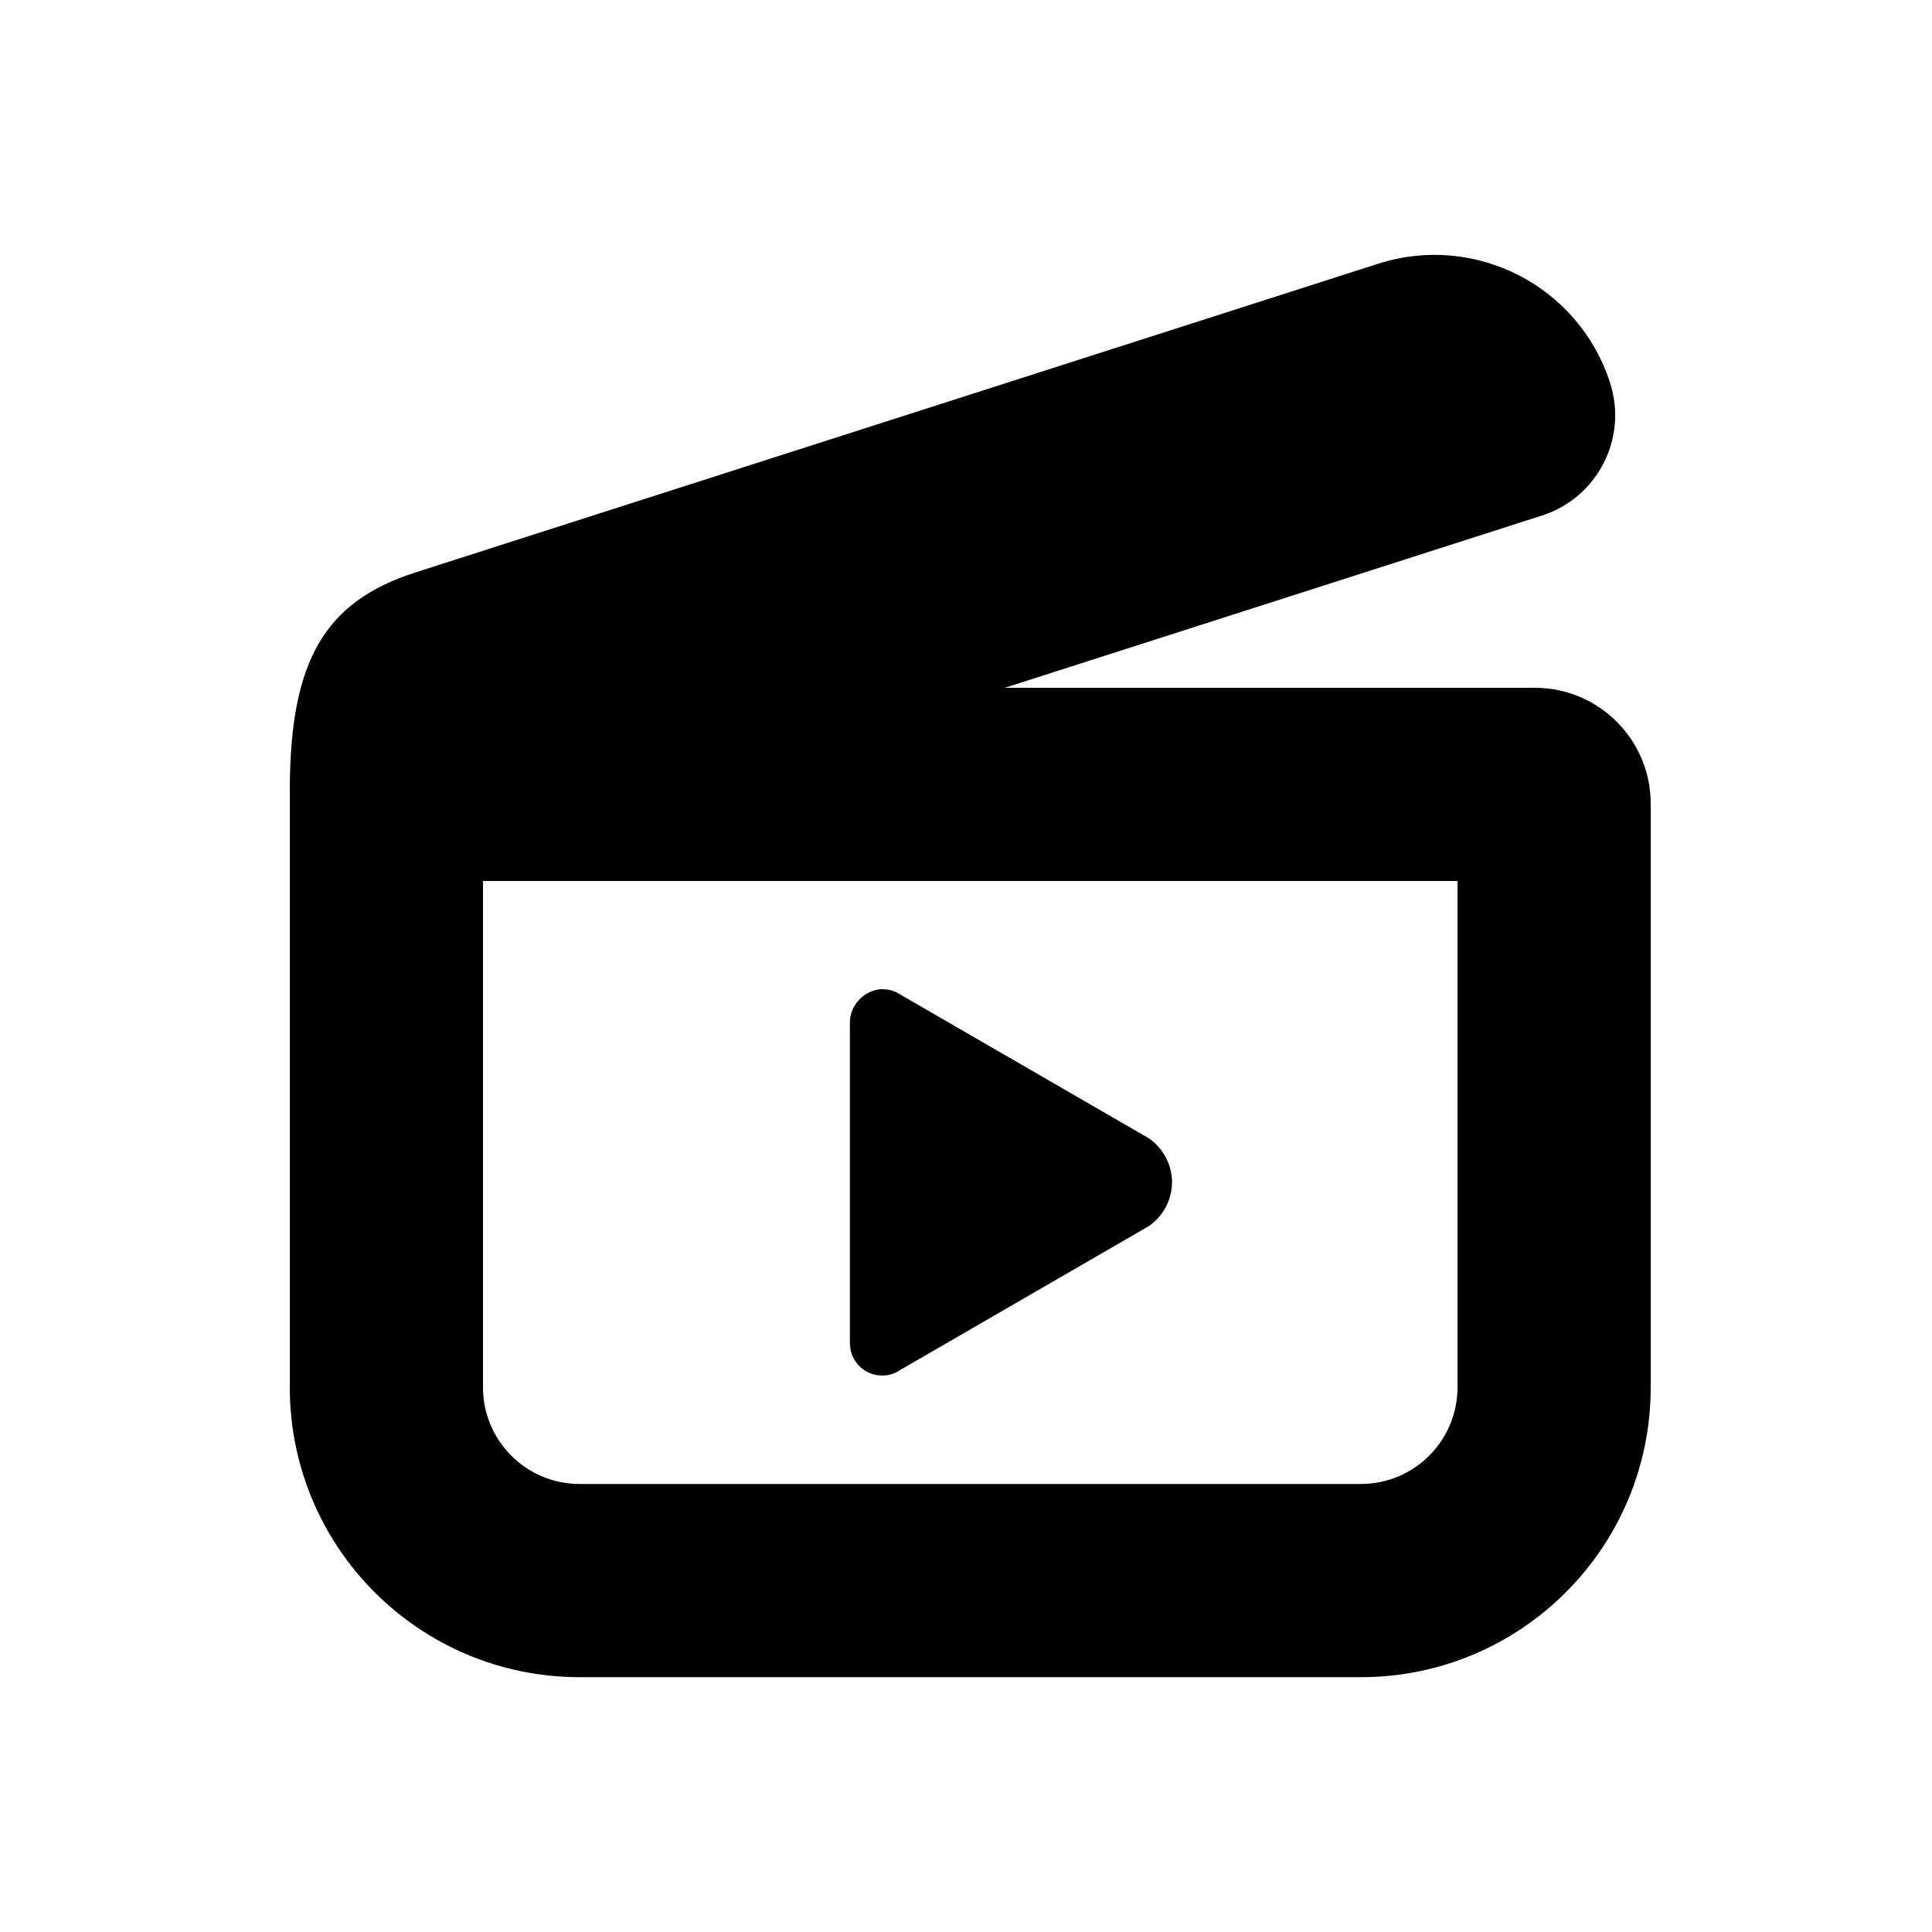 <svg id="icon" height="20" viewBox="0 0 20 20" width="20" xmlns="http://www.w3.org/2000/svg"><path d="m14.267 2.73c1.004-.322 2.079.231 2.401 1.235.184.574-.132 1.188-.706 1.372l-5.56 1.783h5.486c.663 0 1.2.537 1.2 1.2v6.042c0 1.657-1.343 3-3 3h-8.088c-1.657 0-3-1.343-3-3v-6.217c.008-1.295.354-1.915 1.297-2.218zm.821 6.39h-10.088v5.242c0 .552.448 1 1 1h8.088c.552 0 1-.448 1-1zm-5.945 1.121c.065 0 .124.019.183.058l2.566 1.484c.074.051.134.119.176.198s.064.168.065.257c-.001.09-.023.178-.065.257-.042.079-.102.147-.176.198l-2.573 1.489c-.05.034-.108.054-.169.057-.06.003-.12-.01-.173-.038-.054-.028-.099-.07-.13-.122-.021-.034-.036-.072-.043-.111l-.006-.06v-3.324c0-.189.163-.345.345-.345z" fill="currentColor" fill-rule="evenodd"/></svg>
